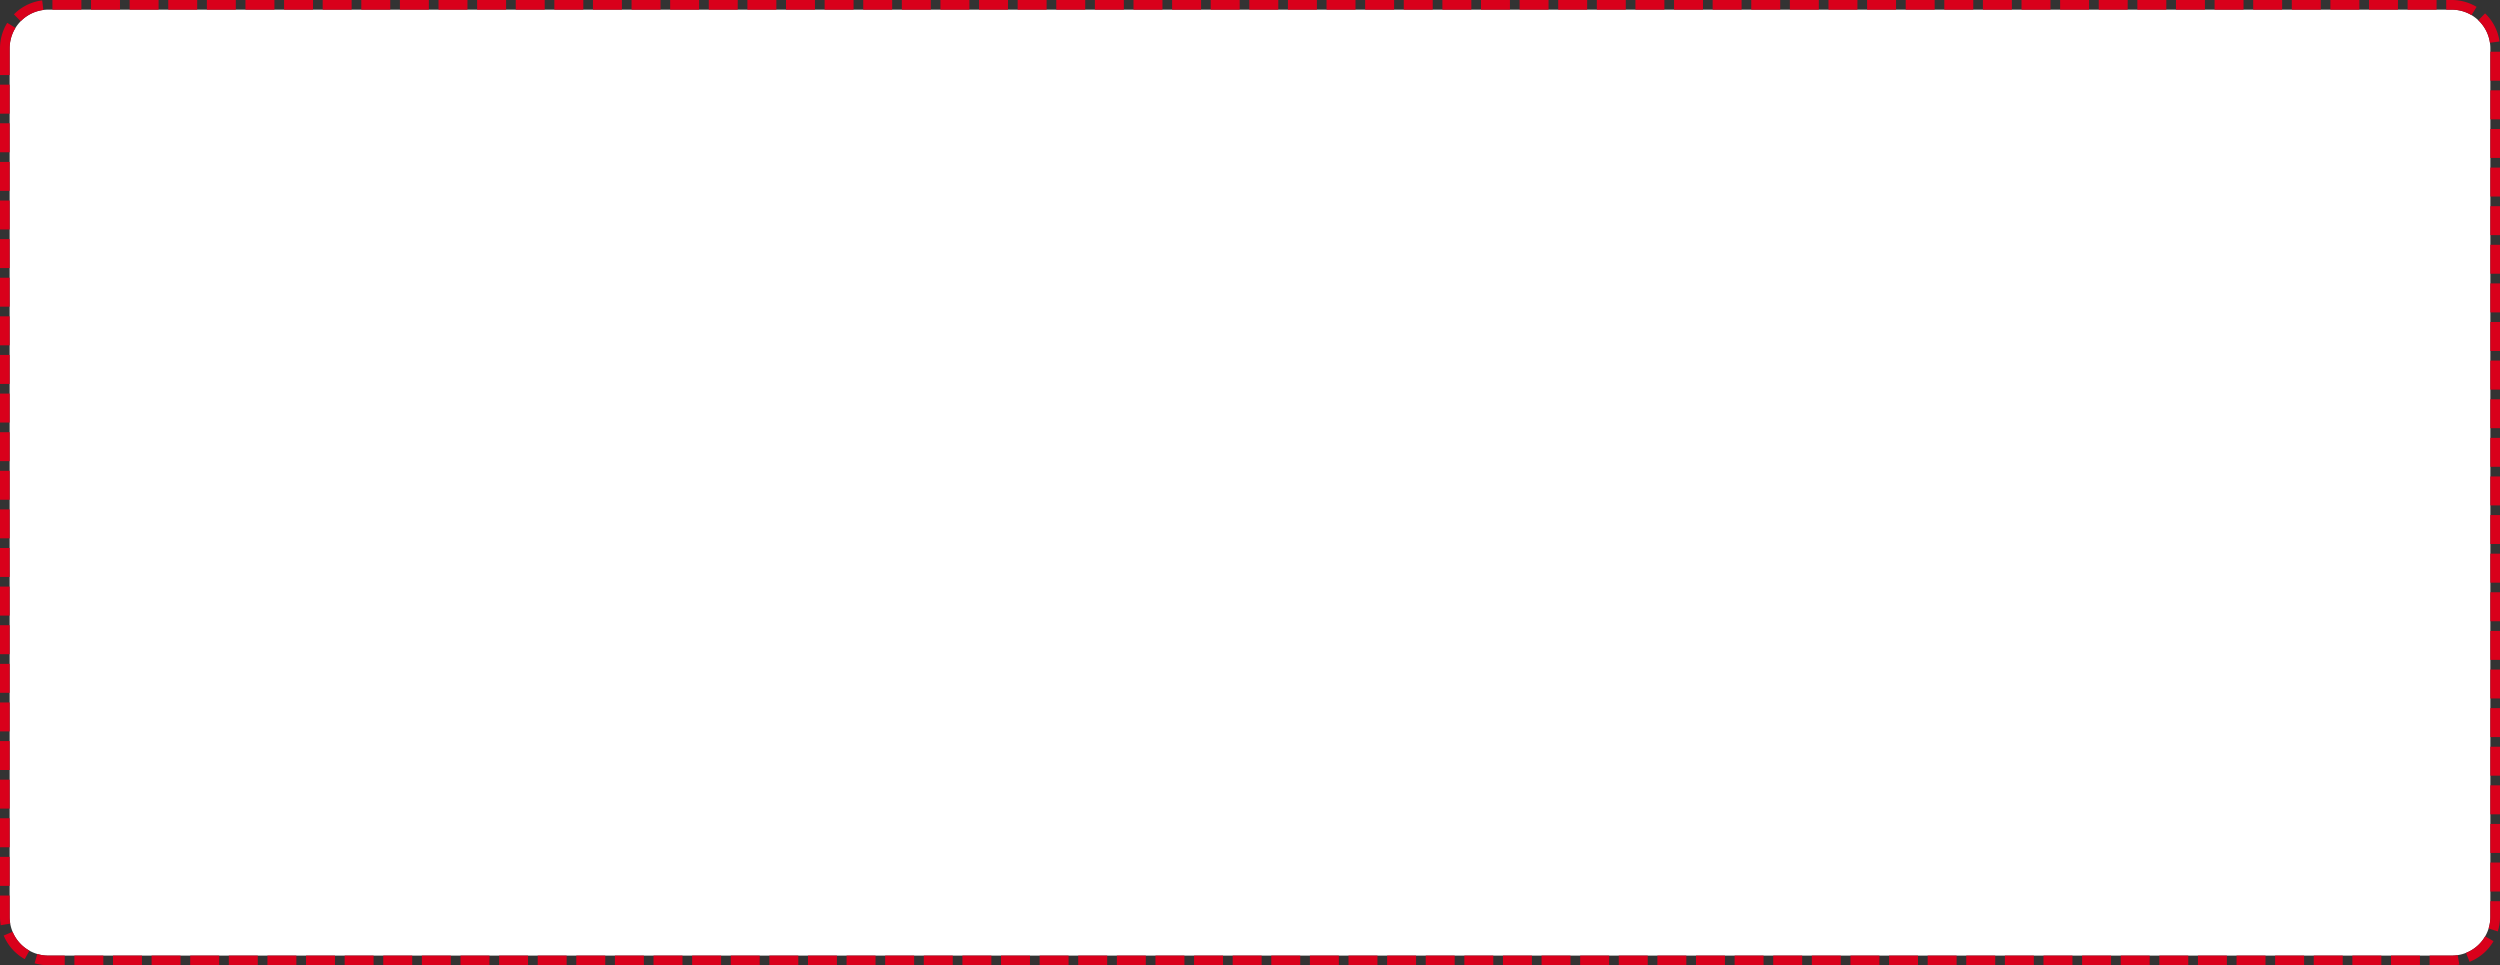 ﻿<?xml version="1.0" encoding="utf-8"?>
<svg version="1.1" xmlns:xlink="http://www.w3.org/1999/xlink" width="259px" height="100px" xmlns="http://www.w3.org/2000/svg">
  <rect width="100%" height="100%" fill="#333333" stroke="none"/>
  <g transform="matrix(1 0 0 1 -897 -71 )">
    <path d="M 898 76  A 4 4 0 0 1 902 72 L 1151 72  A 4 4 0 0 1 1155 76 L 1155 166  A 4 4 0 0 1 1151 170 L 902 170  A 4 4 0 0 1 898 166 L 898 76  Z " fill-rule="nonzero" fill="#ffffff" stroke="none" />
    <path d="M 897.5 76  A 4.5 4.5 0 0 1 902 71.5 L 1151 71.5  A 4.5 4.5 0 0 1 1155.5 76 L 1155.5 166  A 4.5 4.5 0 0 1 1151 170.5 L 902 170.5  A 4.5 4.5 0 0 1 897.5 166 L 897.5 76  Z " stroke-width="1" stroke-dasharray="3,1" stroke="#d9001b" fill="none" stroke-dashoffset="0.5" />
  </g>
</svg>